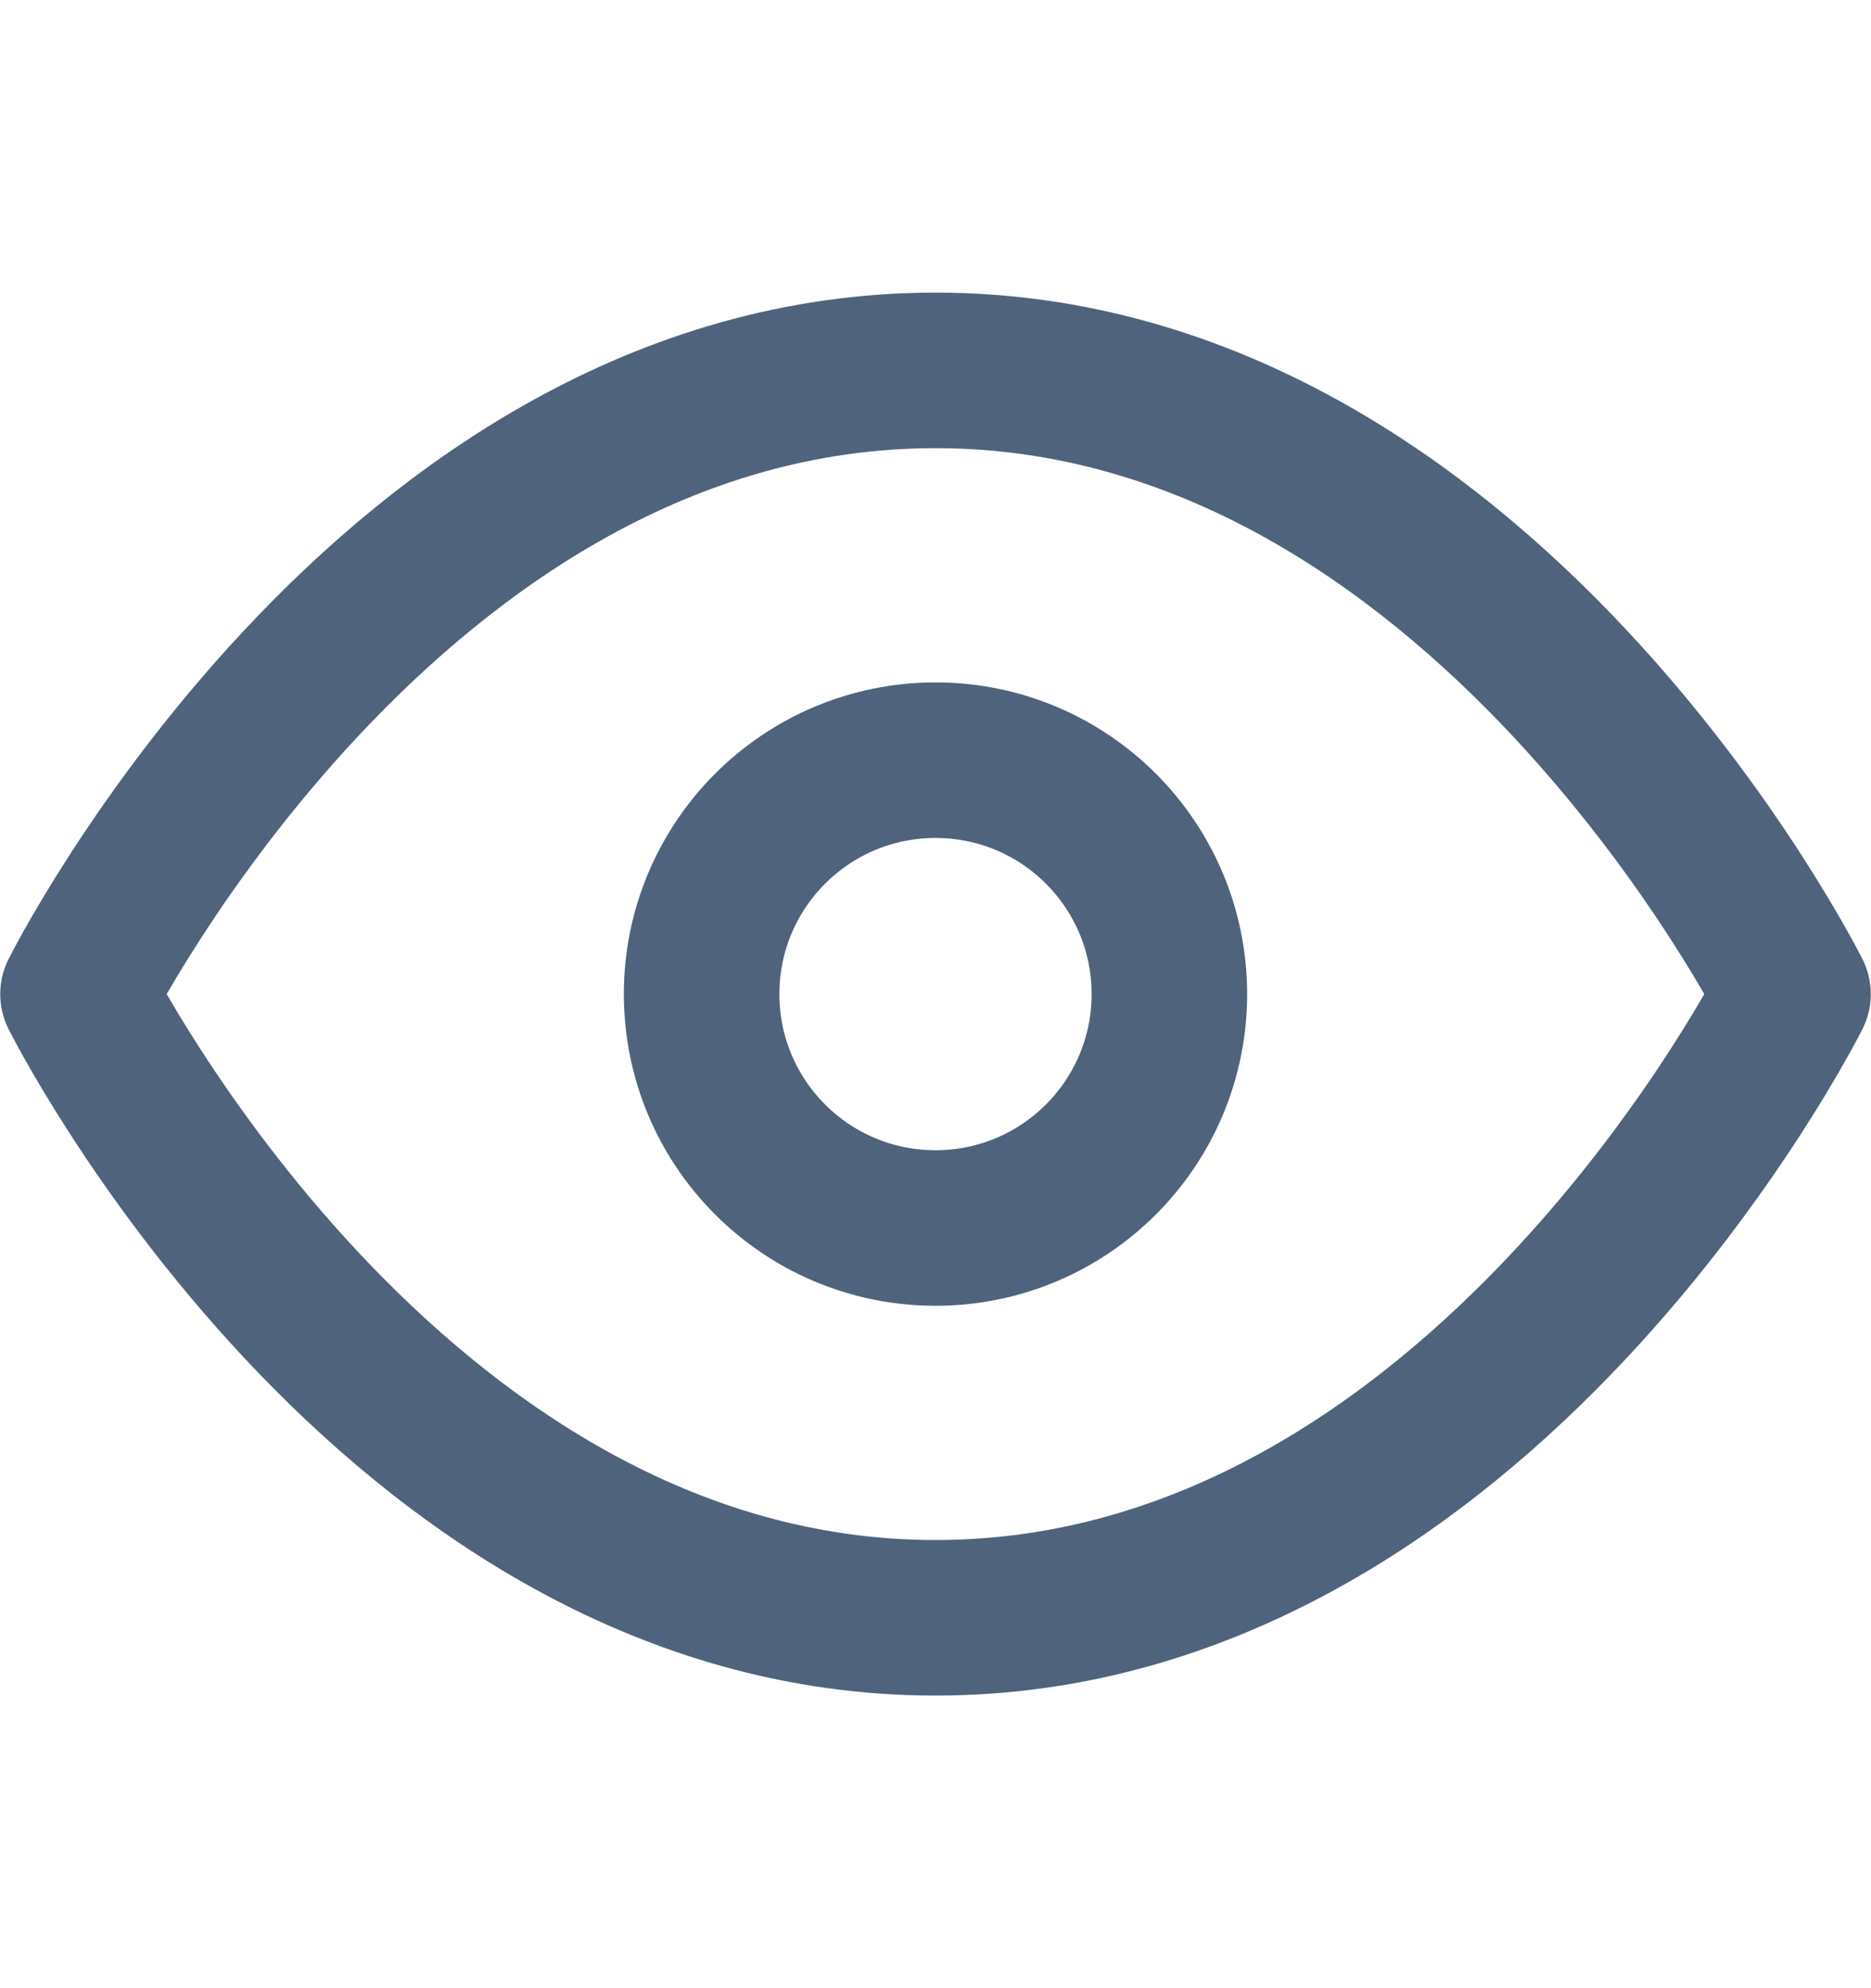 <svg width="16" height="17" viewBox="0 0 16 17" fill="none" xmlns="http://www.w3.org/2000/svg">
<path d="M0.667 8.5C0.667 8.5 3.333 3.167 8 3.167C12.666 3.167 15.333 8.5 15.333 8.5C15.333 8.5 12.666 13.833 8 13.833C3.333 13.833 0.667 8.5 0.667 8.5Z" stroke="#4F637D" stroke-width="1.33" stroke-linecap="round" stroke-linejoin="round"/>
<path d="M8 10.5C9.105 10.5 10 9.605 10 8.5C10 7.395 9.105 6.5 8 6.5C6.895 6.5 6 7.395 6 8.5C6 9.605 6.895 10.5 8 10.5Z" stroke="#4F637D" stroke-width="1.33" stroke-linecap="round" stroke-linejoin="round"/>
</svg>
